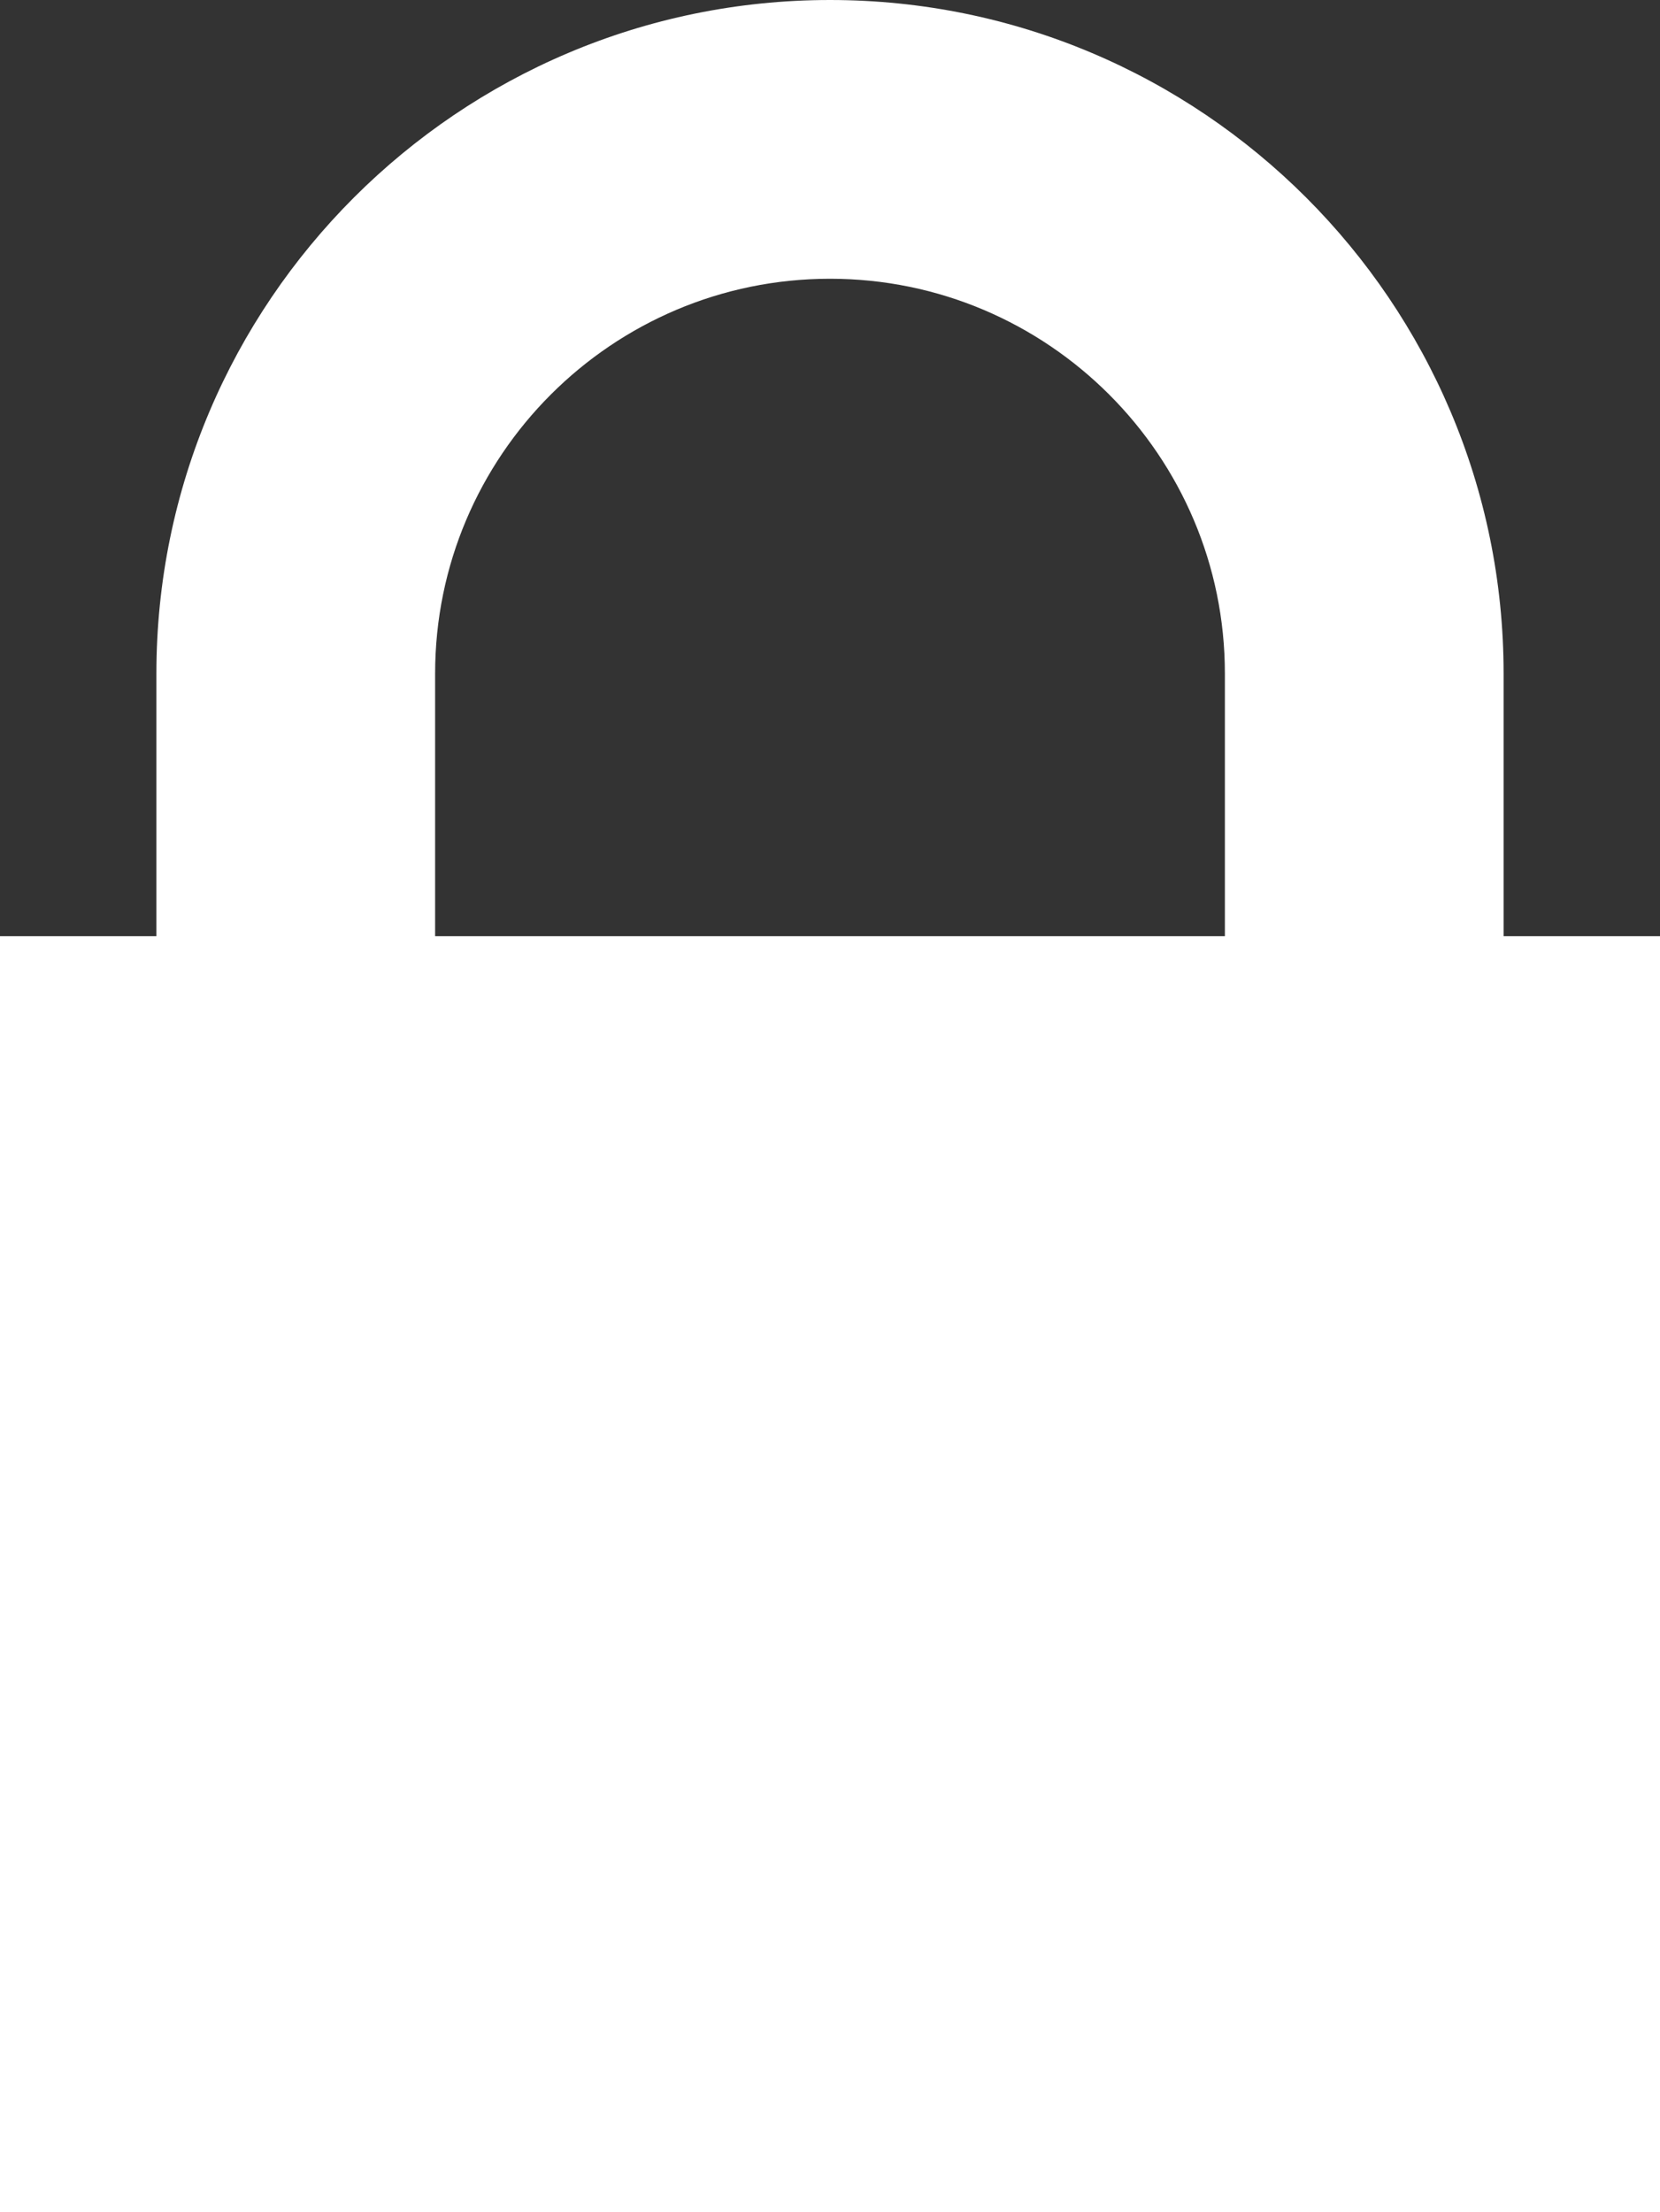 <?xml version="1.0" encoding="utf-8"?>
<!-- Generator: Adobe Illustrator 16.0.0, SVG Export Plug-In . SVG Version: 6.00 Build 0)  -->
<!DOCTYPE svg PUBLIC "-//W3C//DTD SVG 1.1//EN" "http://www.w3.org/Graphics/SVG/1.1/DTD/svg11.dtd">
<svg version="1.1" id="Layer_1" xmlns="http://www.w3.org/2000/svg" xmlns:xlink="http://www.w3.org/1999/xlink" x="0px" y="0px"
	 width="9.404px" height="12.53px" viewBox="0 0 9.404 12.53" enable-background="new 0 0 9.404 12.53" xml:space="preserve">
<rect x="0" y="0" width="9.404" height="12.53" fill="#333333" stroke="none"/>
<path fill="#FFFFFF" d="M8.518,5.303V3.815C8.518,1.712,6.807,0,4.702,0C2.598,0,0.886,1.712,0.886,3.815v1.488H0v7.227h9.404V5.303
	H8.518z M2.465,3.815c0-1.233,1.003-2.236,2.237-2.236s2.237,1.003,2.237,2.236v1.488H2.465V3.815z"/>
</svg>
